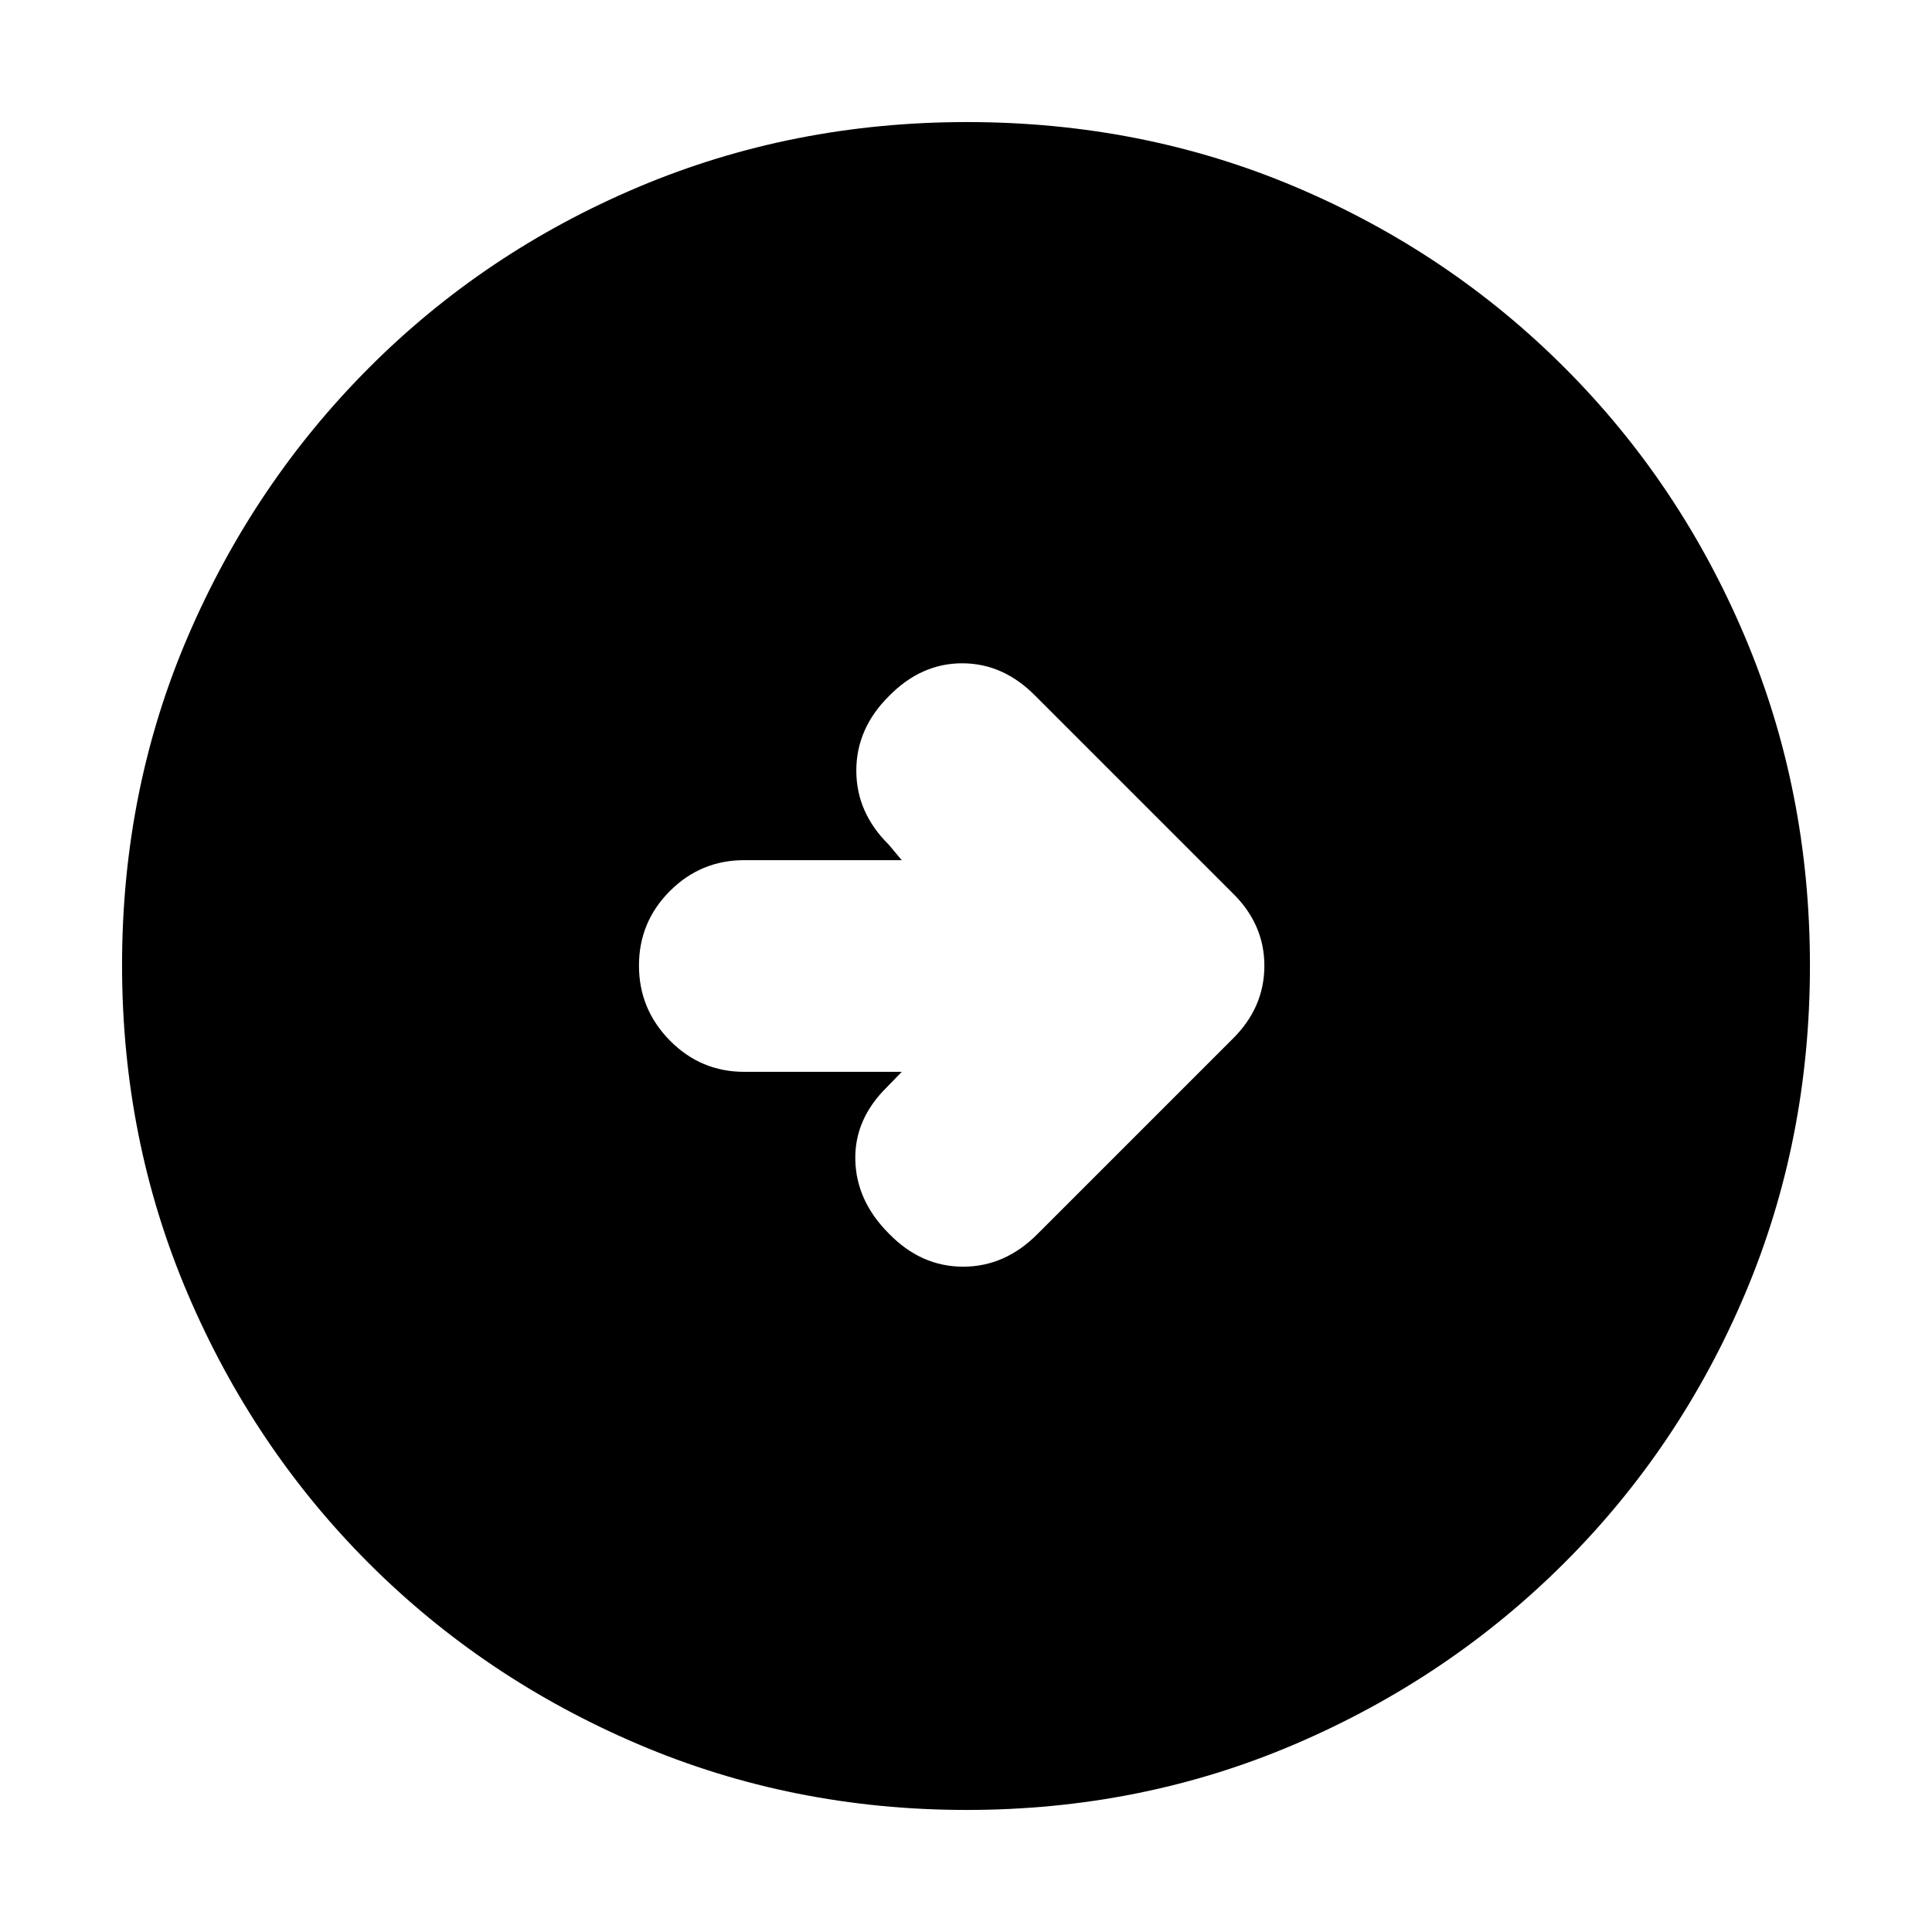 <svg xmlns="http://www.w3.org/2000/svg" height="20" viewBox="0 -960 960 960" width="20"><path d="M480.28-60.65q-86.64 0-163.19-32.66-76.56-32.66-133.84-89.94t-89.94-133.8q-32.66-76.51-32.66-163.41 0-87.15 32.72-163.31t90.1-133.61q57.38-57.45 133.79-89.71 76.42-32.26 163.2-32.26 87.14 0 163.3 32.26 76.15 32.26 133.61 89.72 57.46 57.46 89.72 133.87 32.26 76.4 32.26 163.31t-32.26 163.12q-32.26 76.22-89.71 133.6-57.45 57.38-133.83 90.1-76.39 32.72-163.27 32.72Zm-32.21-366.76-7.37 7.61q-16.2 15.95-15.7 36.27.5 20.31 16.7 36.51 15.95 16.43 36.89 16.43 20.93 0 37.13-16.43l96.59-96.59q15.95-15.62 15.95-36.52 0-20.91-16.19-36.5l-97.59-97.59q-15.96-16.19-36.39-16.19-20.44 0-36.39 16.31-16.2 16.08-16.2 37.01 0 20.94 16.2 36.89l6.37 7.61H369.8q-21.61 0-36.96 15.37-15.34 15.36-15.34 37.01 0 21.64 15.34 37.22 15.35 15.58 36.96 15.58h78.27Z"/></svg>